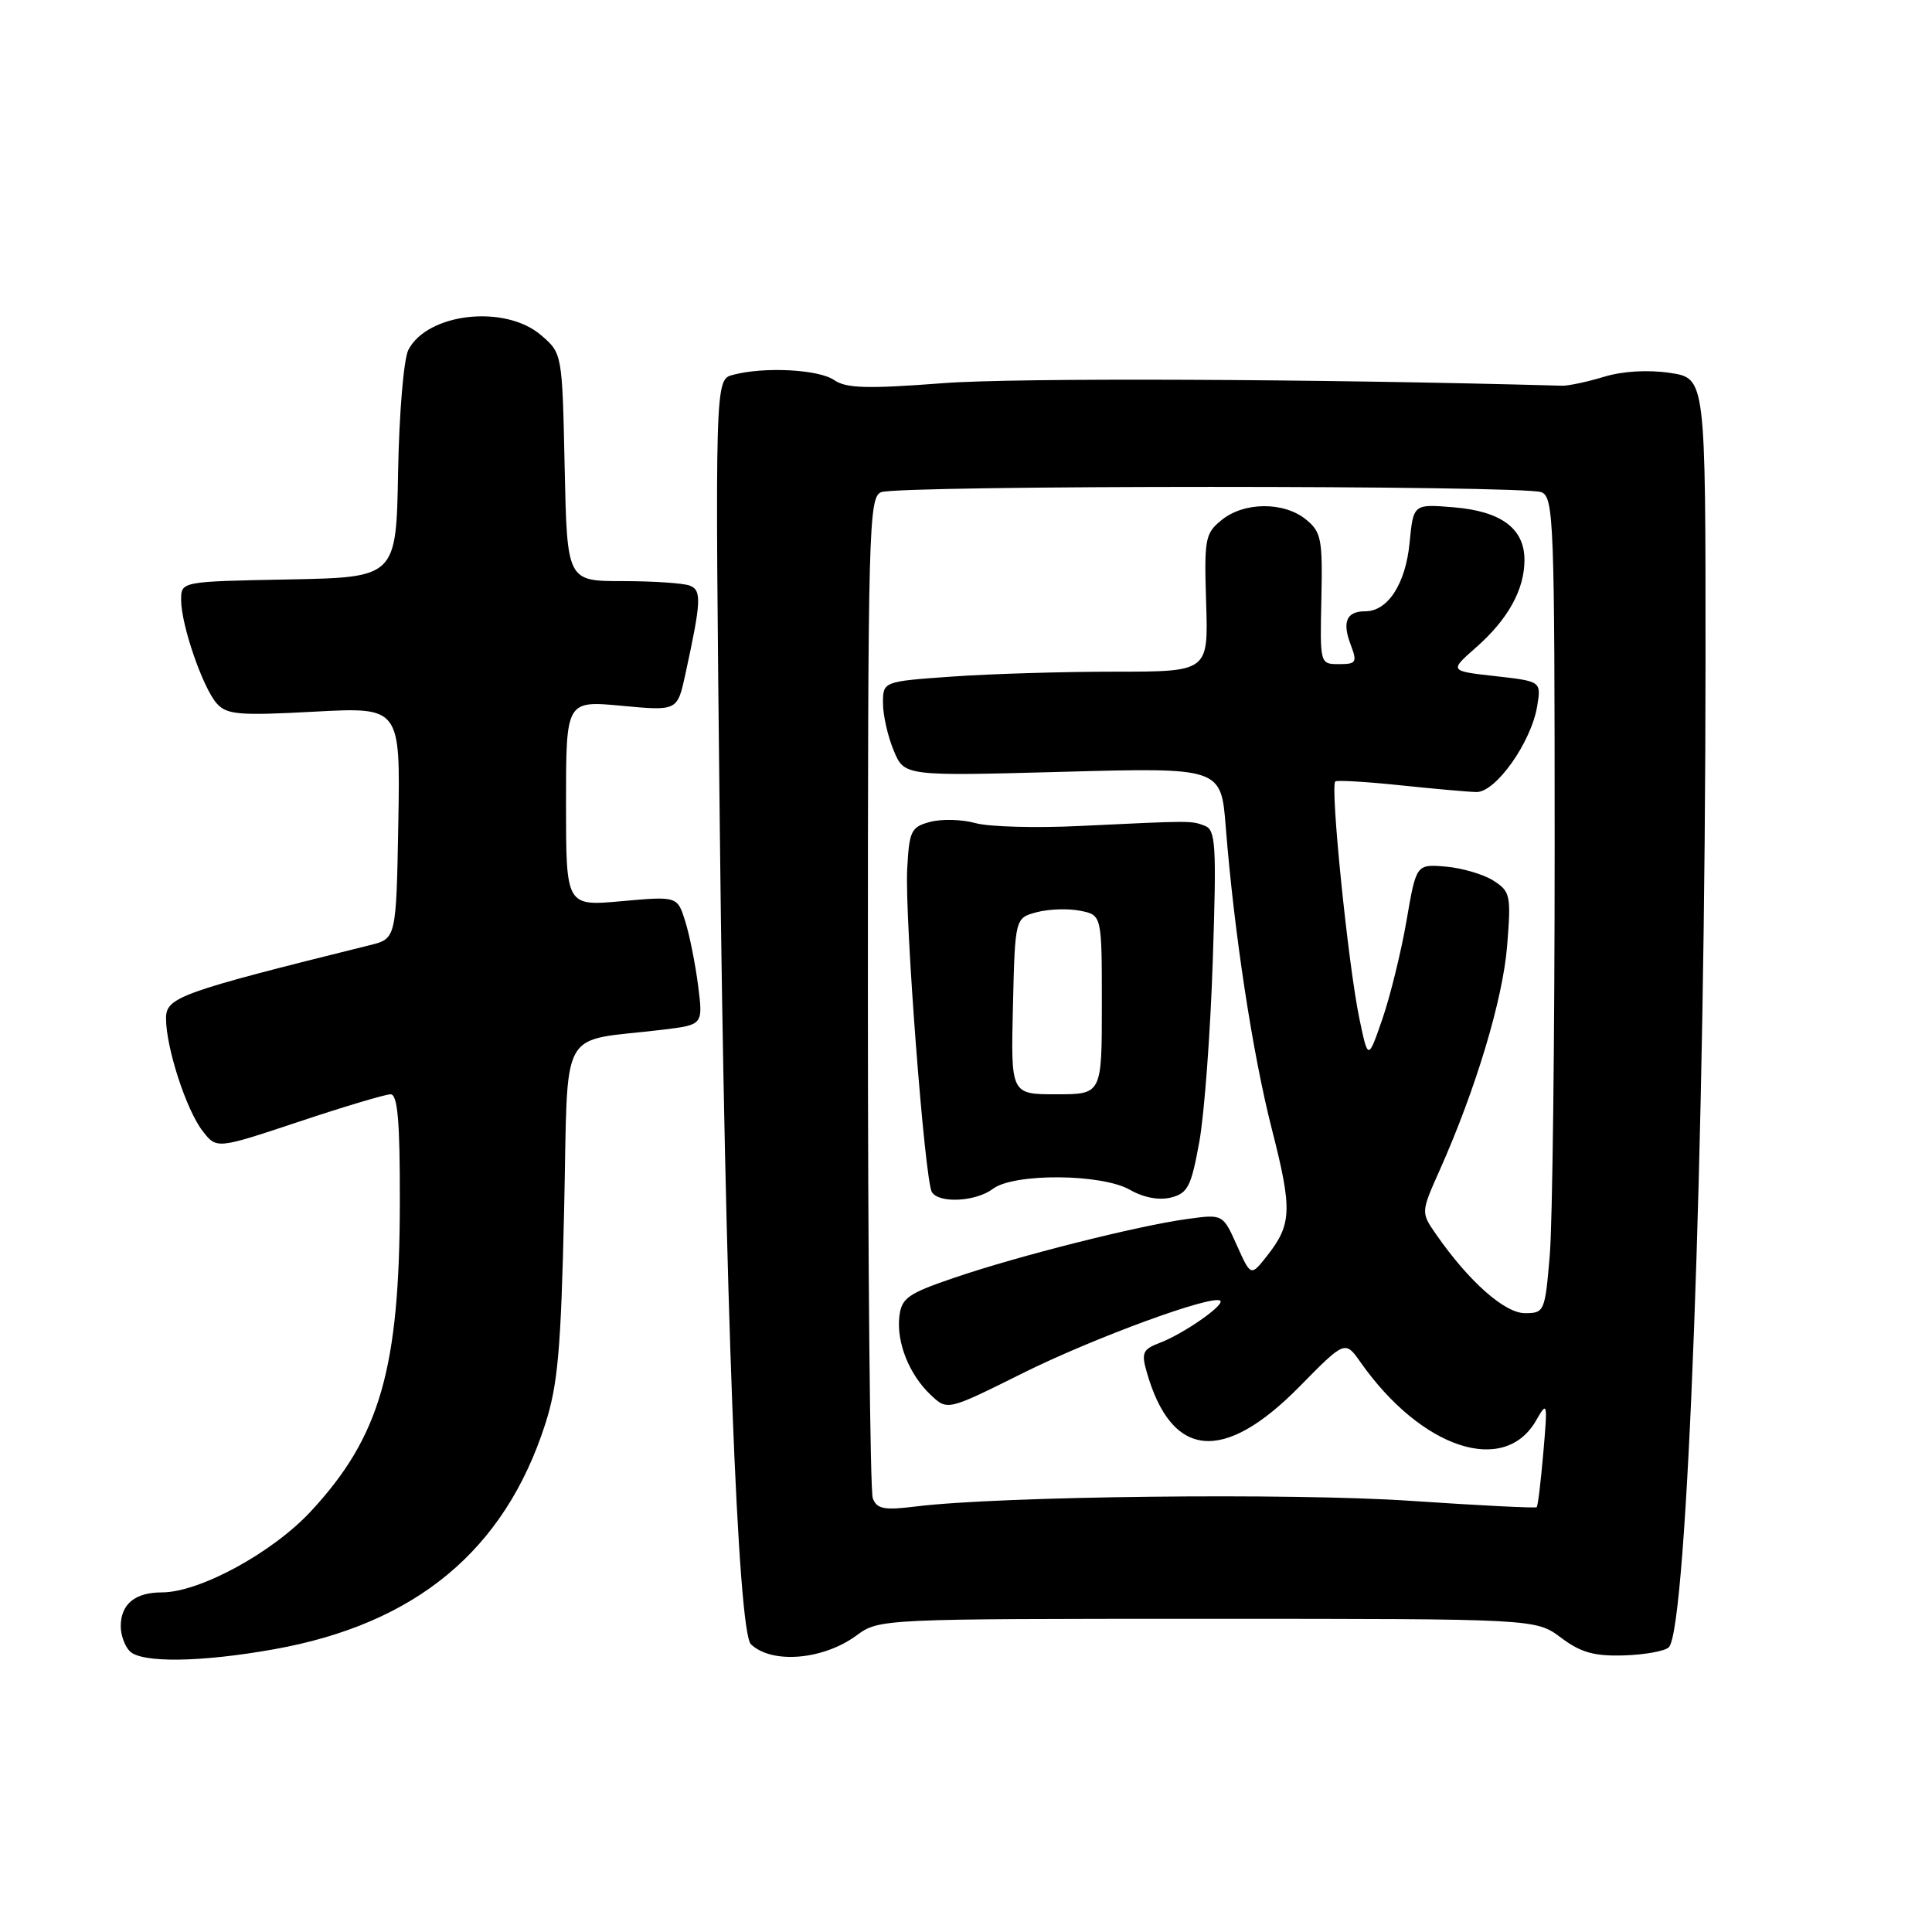 <?xml version="1.0" encoding="UTF-8" standalone="no"?>
<!DOCTYPE svg PUBLIC "-//W3C//DTD SVG 1.1//EN" "http://www.w3.org/Graphics/SVG/1.1/DTD/svg11.dtd" >
<svg xmlns="http://www.w3.org/2000/svg" xmlns:xlink="http://www.w3.org/1999/xlink" version="1.1" viewBox="0 0 256 256">
 <g >
 <path fill="currentColor"
d=" M 36.29 218.54 C 55.08 215.19 66.84 205.45 72.23 188.75 C 73.92 183.52 74.33 178.90 74.75 160.32 C 75.32 135.34 73.78 138.14 87.83 136.44 C 93.16 135.79 93.16 135.79 92.51 130.65 C 92.15 127.82 91.39 123.98 90.81 122.12 C 89.76 118.75 89.76 118.75 82.38 119.41 C 75.00 120.08 75.00 120.08 75.00 106.46 C 75.00 92.83 75.00 92.83 82.37 93.52 C 89.75 94.21 89.75 94.21 90.81 89.36 C 92.93 79.61 93.00 78.21 91.38 77.59 C 90.53 77.27 86.53 77.00 82.49 77.00 C 75.14 77.00 75.14 77.00 74.82 61.91 C 74.50 46.82 74.50 46.82 71.69 44.41 C 66.93 40.32 56.65 41.46 54.11 46.36 C 53.50 47.55 52.89 54.74 52.75 62.50 C 52.50 76.50 52.50 76.50 38.25 76.78 C 24.00 77.05 24.00 77.05 24.00 79.49 C 24.00 82.80 26.86 91.11 28.72 93.21 C 30.04 94.70 31.66 94.84 41.64 94.30 C 53.05 93.69 53.05 93.69 52.78 109.03 C 52.50 124.38 52.50 124.38 49.00 125.24 C 23.76 131.51 22.00 132.14 22.00 134.95 C 22.00 138.82 24.69 147.10 26.86 149.88 C 28.71 152.26 28.71 152.26 39.61 148.63 C 45.60 146.63 51.07 145.00 51.75 145.00 C 52.69 145.00 53.00 148.52 52.98 159.25 C 52.96 181.38 50.35 190.41 41.16 200.29 C 36.06 205.77 26.43 211.00 21.45 211.00 C 17.88 211.00 16.00 212.56 16.00 215.50 C 16.00 216.66 16.54 218.14 17.20 218.80 C 18.77 220.37 26.60 220.27 36.29 218.54 Z  M 113.50 216.70 C 116.48 214.51 116.74 214.50 160.00 214.50 C 203.50 214.50 203.50 214.50 206.84 217.00 C 209.46 218.97 211.24 219.47 215.19 219.35 C 217.95 219.26 220.62 218.78 221.13 218.27 C 223.58 215.82 225.97 151.57 225.99 87.81 C 226.00 50.12 226.00 50.12 221.28 49.41 C 218.36 48.98 215.01 49.17 212.53 49.93 C 210.31 50.60 207.82 51.13 207.00 51.11 C 174.41 50.20 134.59 50.04 125.00 50.77 C 114.89 51.54 112.12 51.46 110.53 50.36 C 108.47 48.94 101.23 48.57 97.12 49.67 C 94.73 50.30 94.73 50.30 95.38 109.90 C 96.05 171.47 97.76 216.18 99.50 217.87 C 102.26 220.52 109.07 219.96 113.50 216.70 Z  M 115.65 198.54 C 115.29 197.60 115.00 167.38 115.00 131.39 C 115.00 69.99 115.11 65.89 116.75 65.22 C 119.04 64.28 201.96 64.28 204.25 65.22 C 205.88 65.89 206.00 69.09 206.00 112.32 C 206.00 137.83 205.71 162.14 205.35 166.35 C 204.72 173.80 204.64 174.00 202.06 174.00 C 199.37 174.00 194.61 169.78 190.30 163.57 C 188.27 160.65 188.27 160.65 190.76 155.07 C 195.53 144.38 199.13 132.45 199.70 125.36 C 200.24 118.63 200.14 118.14 197.89 116.69 C 196.57 115.85 193.74 115.02 191.58 114.83 C 187.66 114.50 187.66 114.50 186.37 122.00 C 185.66 126.12 184.22 131.97 183.18 135.00 C 181.28 140.50 181.28 140.50 180.13 135.00 C 178.63 127.83 176.22 103.98 176.94 103.54 C 177.25 103.36 181.10 103.59 185.50 104.05 C 189.90 104.51 194.45 104.92 195.62 104.95 C 198.19 105.01 202.91 98.34 203.69 93.54 C 204.22 90.28 204.22 90.28 198.13 89.59 C 192.04 88.91 192.04 88.91 195.57 85.80 C 199.81 82.08 202.00 78.13 202.00 74.20 C 202.00 70.03 198.92 67.74 192.62 67.22 C 187.28 66.78 187.28 66.78 186.78 71.90 C 186.26 77.35 183.90 81.00 180.90 81.00 C 178.42 81.00 177.82 82.39 178.97 85.42 C 179.86 87.77 179.73 88.00 177.42 88.00 C 174.90 88.00 174.90 87.99 175.09 79.32 C 175.26 71.41 175.08 70.48 173.03 68.82 C 170.11 66.46 164.85 66.49 161.88 68.90 C 159.68 70.67 159.55 71.38 159.82 79.90 C 160.11 89.00 160.11 89.00 147.71 89.00 C 140.89 89.00 131.19 89.29 126.15 89.65 C 117.00 90.30 117.00 90.30 117.00 93.18 C 117.00 94.77 117.64 97.59 118.42 99.45 C 119.83 102.84 119.83 102.84 140.82 102.27 C 161.80 101.70 161.80 101.70 162.42 109.60 C 163.54 123.68 165.97 139.62 168.54 149.67 C 171.25 160.29 171.18 162.23 167.89 166.41 C 165.74 169.14 165.74 169.14 163.89 165.01 C 162.04 160.87 162.04 160.87 157.27 161.53 C 150.77 162.42 135.01 166.39 126.50 169.29 C 120.29 171.40 119.46 171.99 119.17 174.44 C 118.77 177.89 120.48 182.16 123.35 184.86 C 125.54 186.92 125.54 186.92 135.52 181.95 C 144.97 177.25 160.79 171.46 161.70 172.36 C 162.28 172.94 156.81 176.74 153.69 177.93 C 151.42 178.79 151.21 179.25 151.95 181.81 C 155.24 193.31 162.11 193.96 172.18 183.74 C 178.23 177.59 178.23 177.59 180.31 180.55 C 188.35 191.95 199.30 195.58 203.53 188.24 C 205.04 185.60 205.08 185.77 204.50 192.47 C 204.17 196.30 203.78 199.56 203.62 199.71 C 203.47 199.86 195.96 199.48 186.92 198.87 C 171.15 197.80 132.51 198.24 121.40 199.61 C 117.16 200.14 116.20 199.96 115.65 198.54 Z  M 131.56 157.53 C 134.33 155.43 145.99 155.51 149.73 157.66 C 151.53 158.69 153.57 159.07 155.16 158.68 C 157.39 158.11 157.84 157.23 158.92 151.27 C 159.59 147.55 160.39 136.75 160.70 127.27 C 161.21 111.93 161.09 109.97 159.64 109.42 C 157.84 108.73 157.95 108.73 143.01 109.45 C 137.24 109.73 131.06 109.56 129.27 109.07 C 127.49 108.57 124.78 108.50 123.26 108.90 C 120.72 109.58 120.48 110.08 120.21 115.13 C 119.86 121.52 122.53 156.43 123.48 157.96 C 124.42 159.49 129.32 159.23 131.56 157.53 Z  M 134.22 133.32 C 134.50 121.64 134.50 121.64 137.38 120.87 C 138.97 120.45 141.55 120.36 143.13 120.68 C 146.00 121.25 146.00 121.25 146.00 133.12 C 146.00 145.00 146.00 145.00 139.97 145.00 C 133.94 145.00 133.94 145.00 134.22 133.32 Z "/>
</g>
</svg>